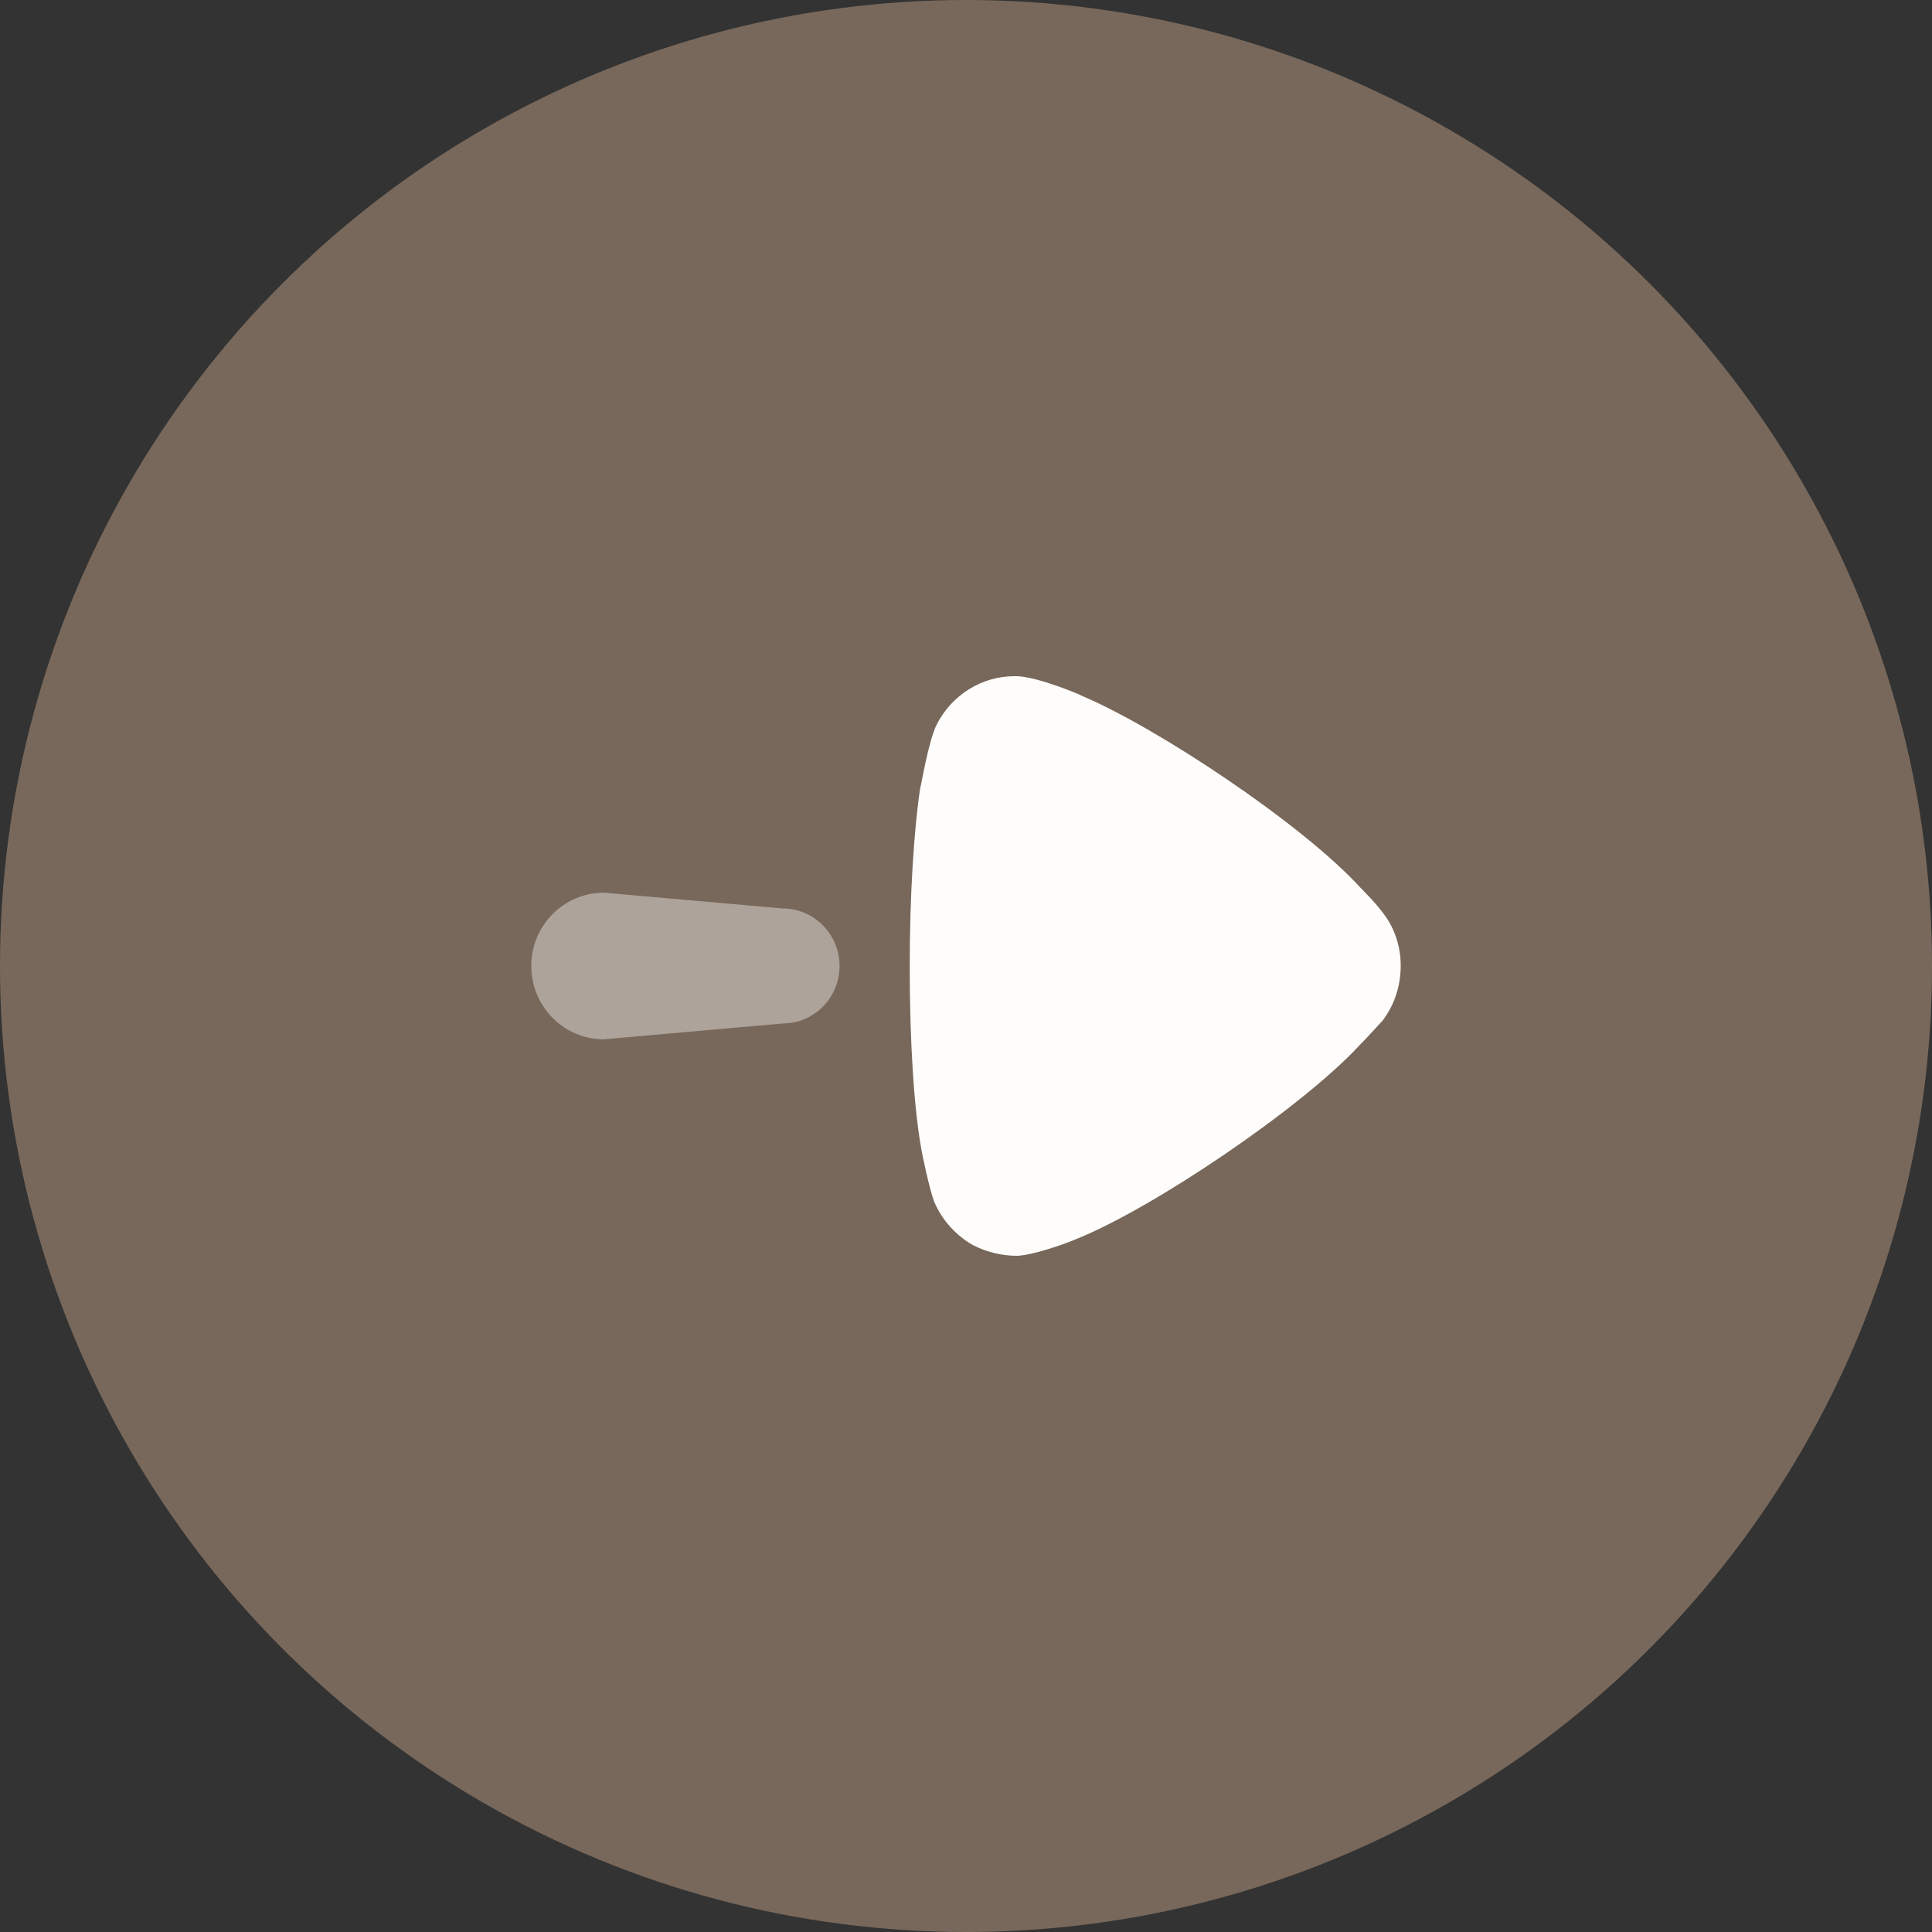 <svg width="40" height="40" viewBox="0 0 40 40" fill="none" xmlns="http://www.w3.org/2000/svg">
<rect x="0" y="0" width="40" height="40" fill="#333333" stroke="none"/>
<circle cx="20" cy="20" r="20" fill="#9F8772" fill-opacity="0.64"/>
<path opacity="0.4" d="M16.203 21.19L12.503 21.518C11.673 21.518 11 20.838 11 20C11 19.161 11.673 18.482 12.503 18.482L16.203 18.809C16.854 18.809 17.382 19.342 17.382 20C17.382 20.658 16.854 21.19 16.203 21.19Z" fill="#FFFDFB"/>
<path d="M28.625 21.13C28.567 21.189 28.351 21.435 28.148 21.64C26.964 22.923 23.874 25.022 22.257 25.664C22.012 25.767 21.391 25.985 21.058 26C20.741 26 20.438 25.926 20.148 25.781C19.787 25.577 19.499 25.255 19.34 24.876C19.239 24.614 19.079 23.827 19.079 23.812C18.921 22.952 18.835 21.553 18.835 20.007C18.835 18.535 18.921 17.193 19.051 16.319C19.065 16.303 19.224 15.326 19.398 14.991C19.715 14.379 20.336 14 21 14H21.058C21.491 14.014 22.401 14.394 22.401 14.408C23.932 15.05 26.949 17.047 28.162 18.374C28.162 18.374 28.505 18.716 28.653 18.928C28.884 19.234 29 19.613 29 19.992C29 20.415 28.87 20.808 28.625 21.13Z" fill="#FFFDFB"/>
</svg>
